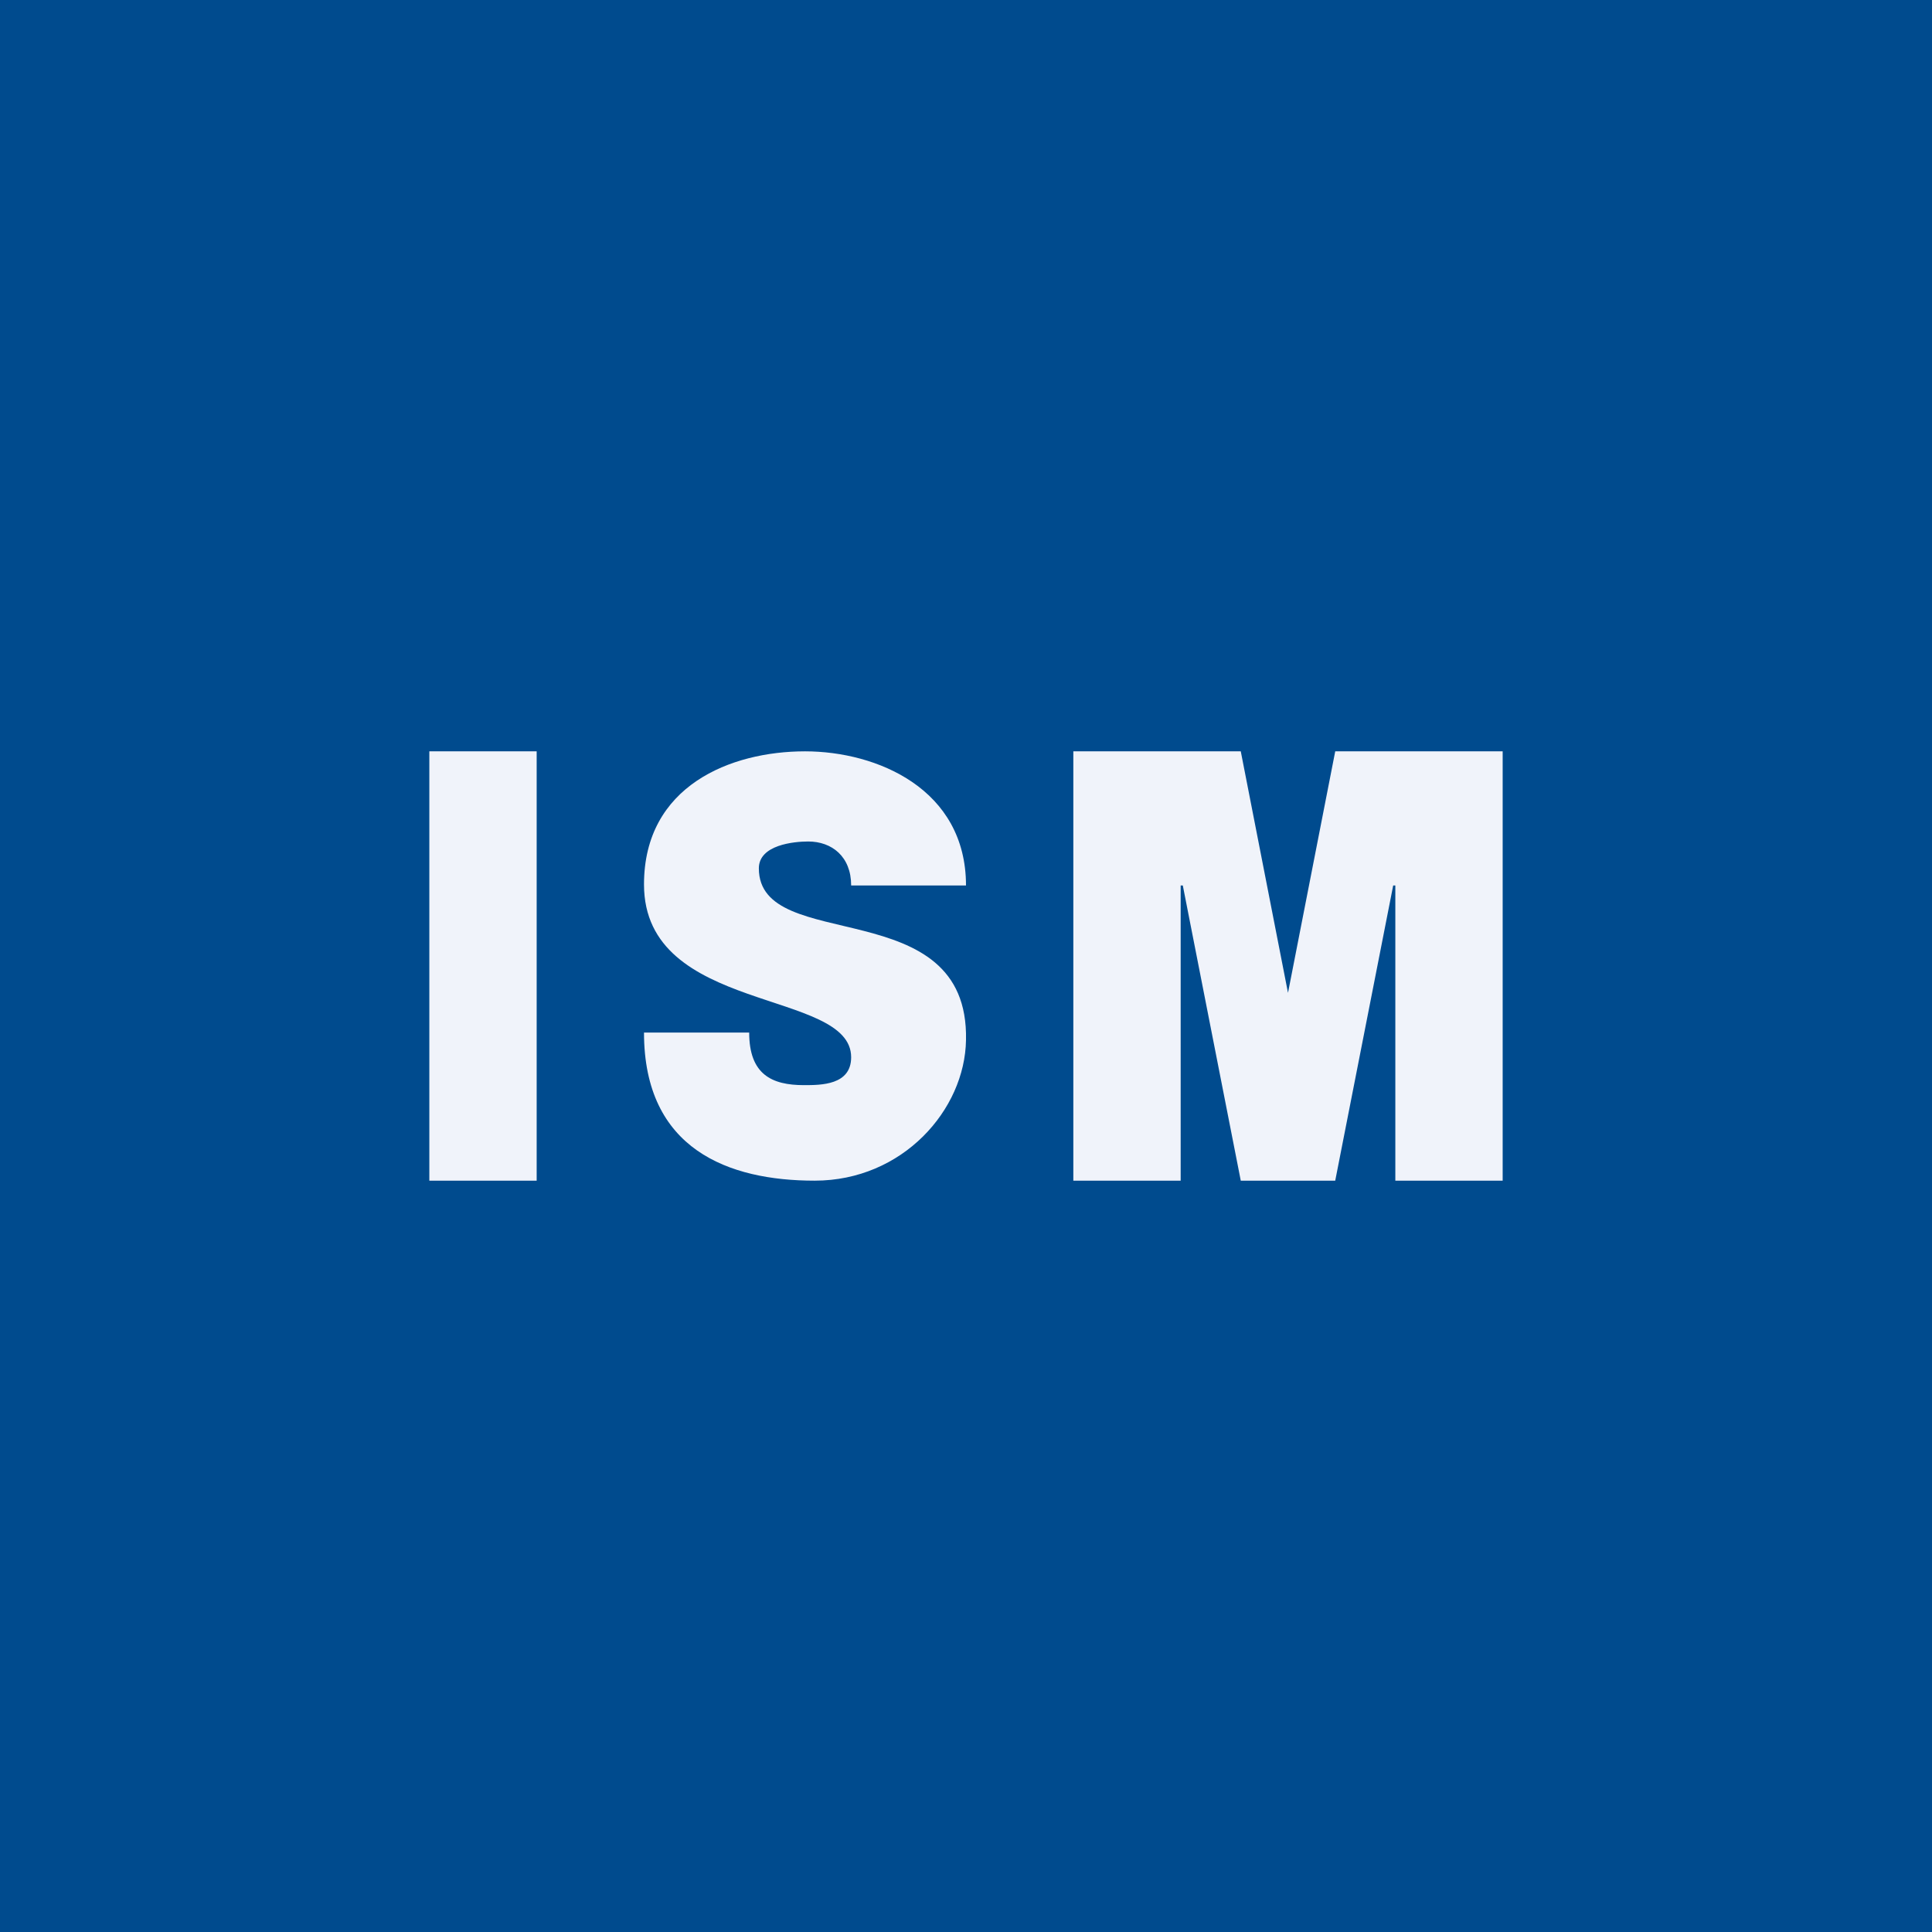 <!-- by TradingView --><svg width="18" height="18" viewBox="0 0 18 18" xmlns="http://www.w3.org/2000/svg"><path fill="#004B8E" d="M0 0h18v18H0z"/><path d="M5 7H4v4h1V7ZM7.5 7C6.81 7 6 7.32 6 8.24c0 1.21 1.93.97 1.93 1.61 0 .26-.28.26-.44.26-.3 0-.51-.1-.51-.49H6C6 10.71 6.79 11 7.59 11c.82 0 1.4-.66 1.41-1.31.03-1.39-1.93-.79-1.93-1.6 0-.22.33-.25.46-.25.22 0 .4.14.4.41H9C9 7.35 8.17 7 7.5 7ZM14 7h-1.56L12 9.25 11.56 7H10v4h1V8.25h.02l.54 2.75h.88l.54-2.75H13V11h1V7Z" fill="#F0F3FA"/></svg>